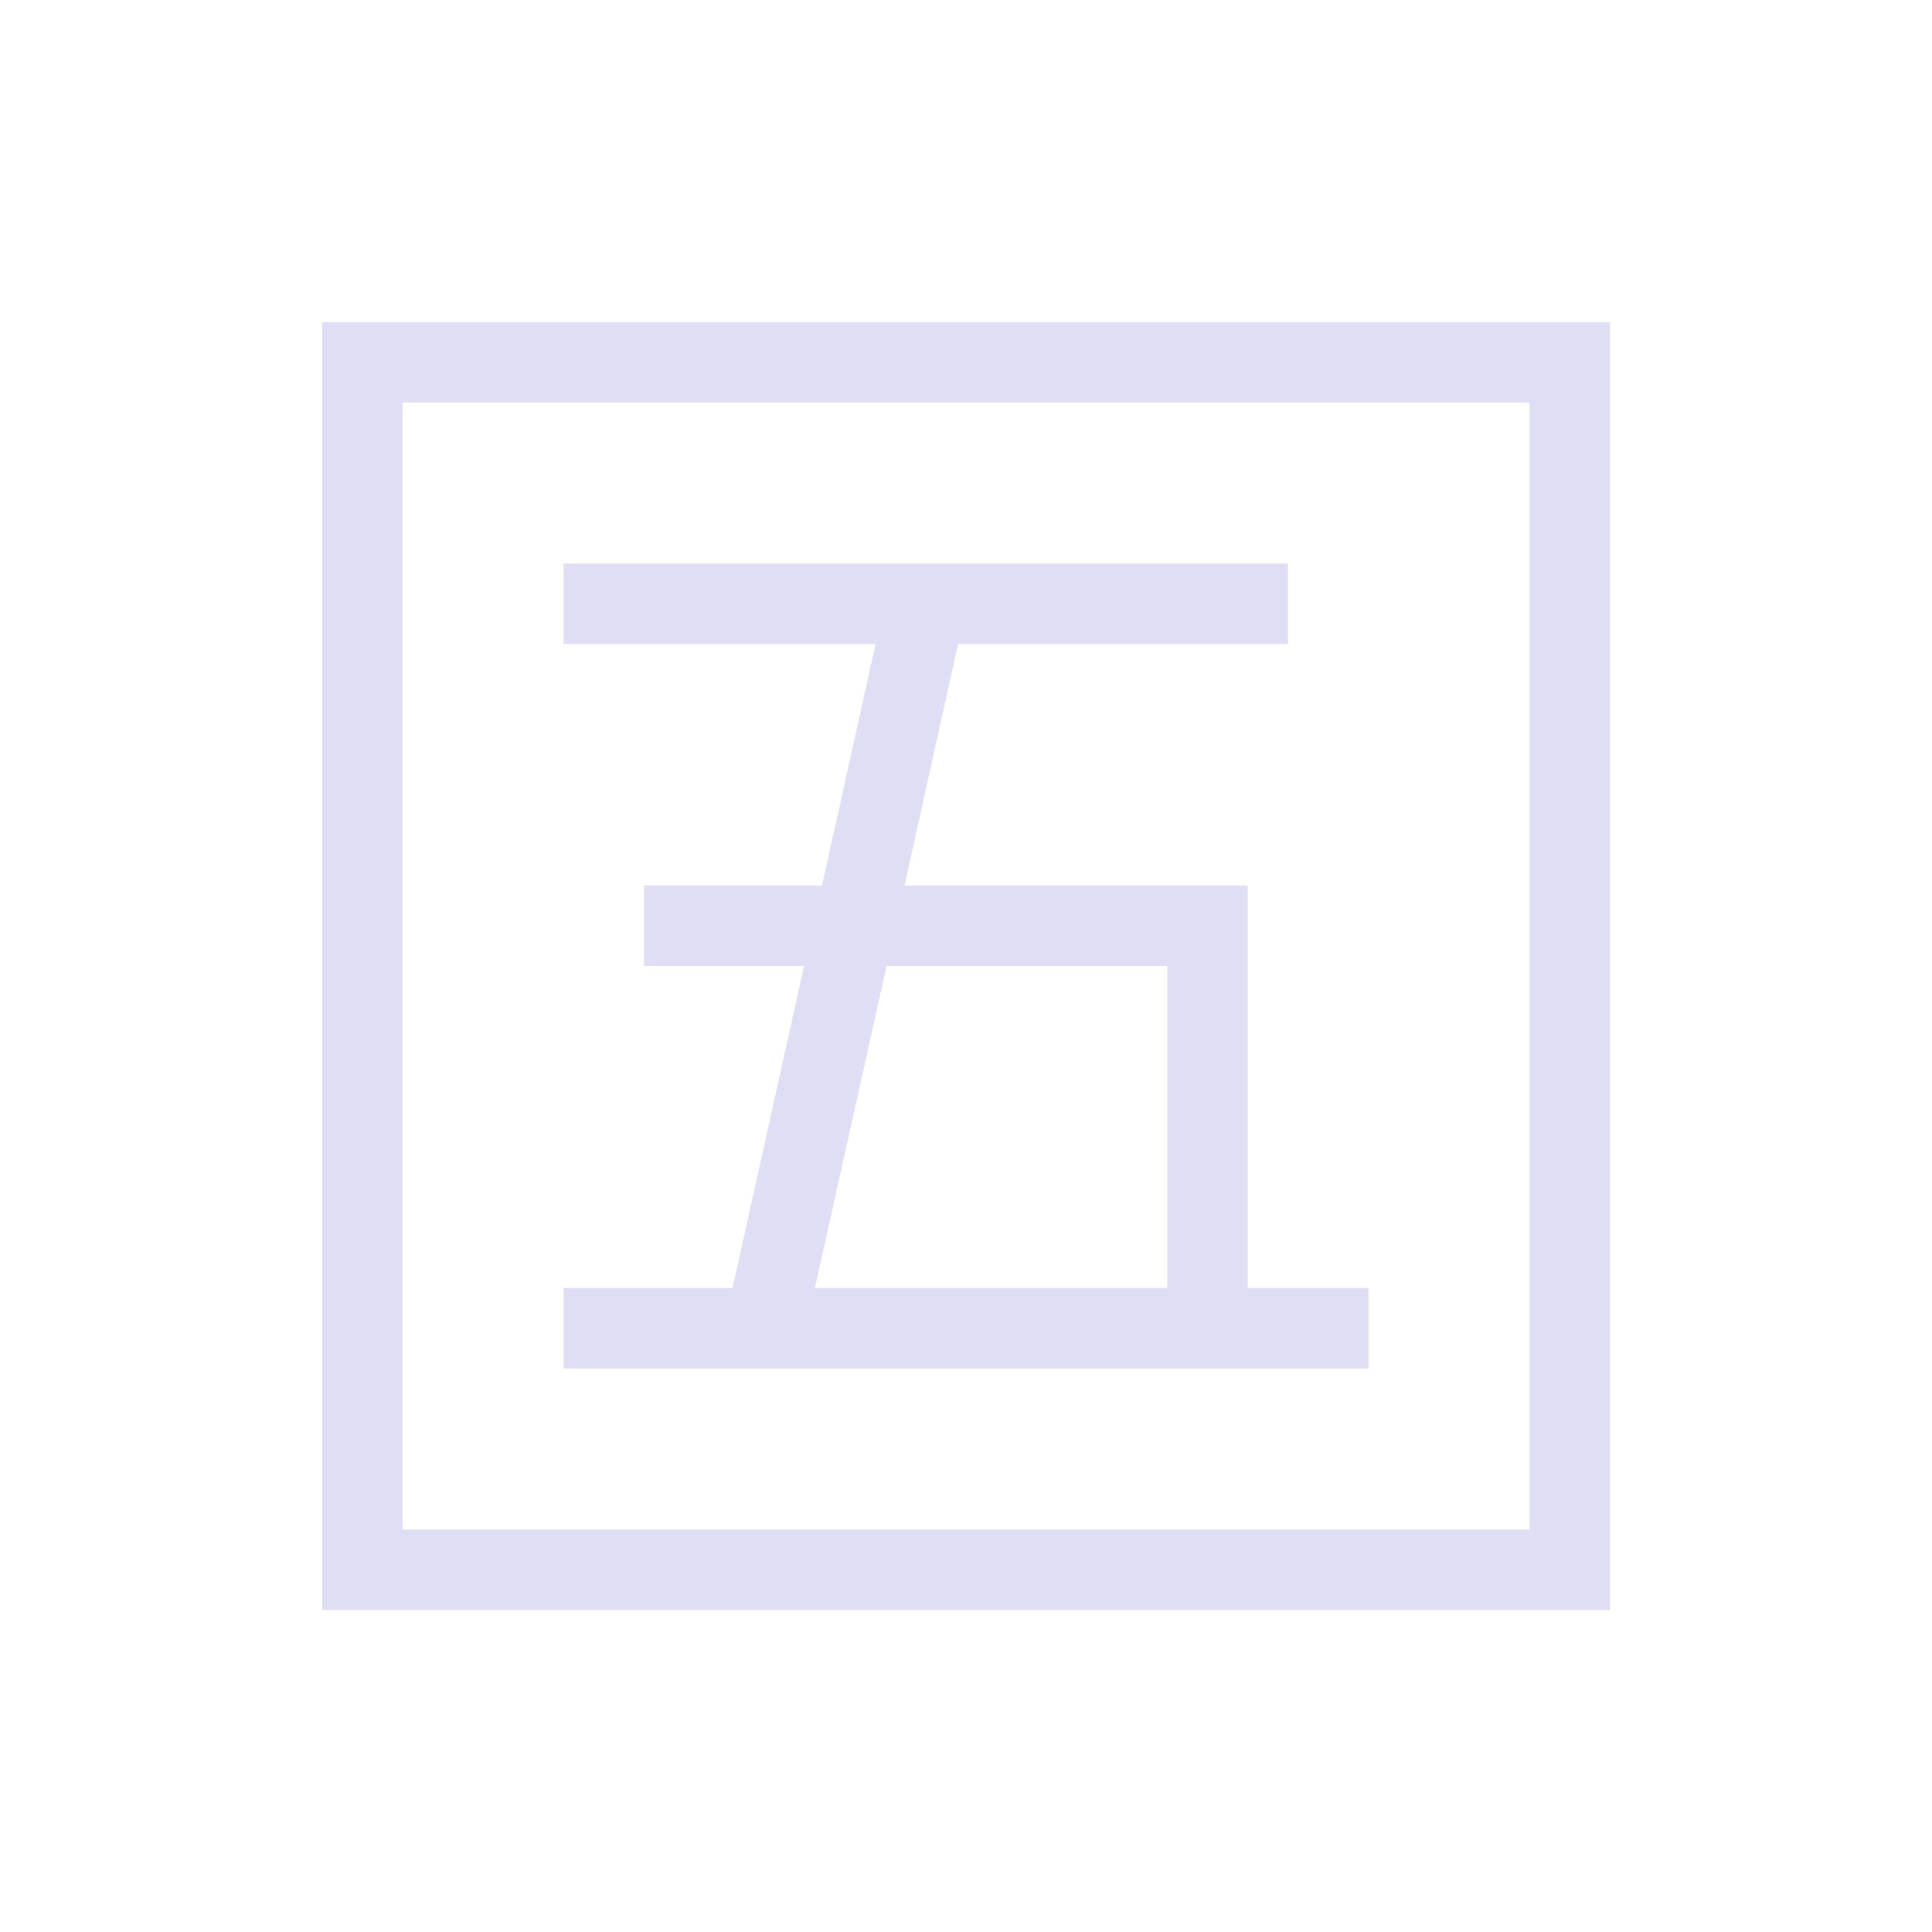 <svg xmlns="http://www.w3.org/2000/svg" viewBox="0 0 24 24" width="24" height="24">
  <defs id="defs3051">
    <style type="text/css" id="current-color-scheme">
      .ColorScheme-Text {
        color:#e0def4;
      }
      </style>
  </defs>
  <g transform="translate(1,1)">
    <path style="fill:currentColor;fill-opacity:1;stroke:none" d="M 3 3.002 L 3 19 L 19 19 L 19 3.002 L 3 3.002 z M 4 4 L 18 4 L 18 18 L 4 18 L 4 4 z M 6 6 L 6 7 L 9.877 7 L 9.211 10 L 7 10 L 7 11 L 8.988 11 L 8.1 15 L 6 15 L 6 16 L 16 16 L 16 15 L 14.5 15 L 14.5 10 L 10.236 10 L 10.902 7 L 15 7 L 15 6 L 6 6 z M 10.014 11 L 13.5 11 L 13.5 15 L 9.123 15 L 10.014 11 z " class="ColorScheme-Text"/>
  </g>
</svg>

